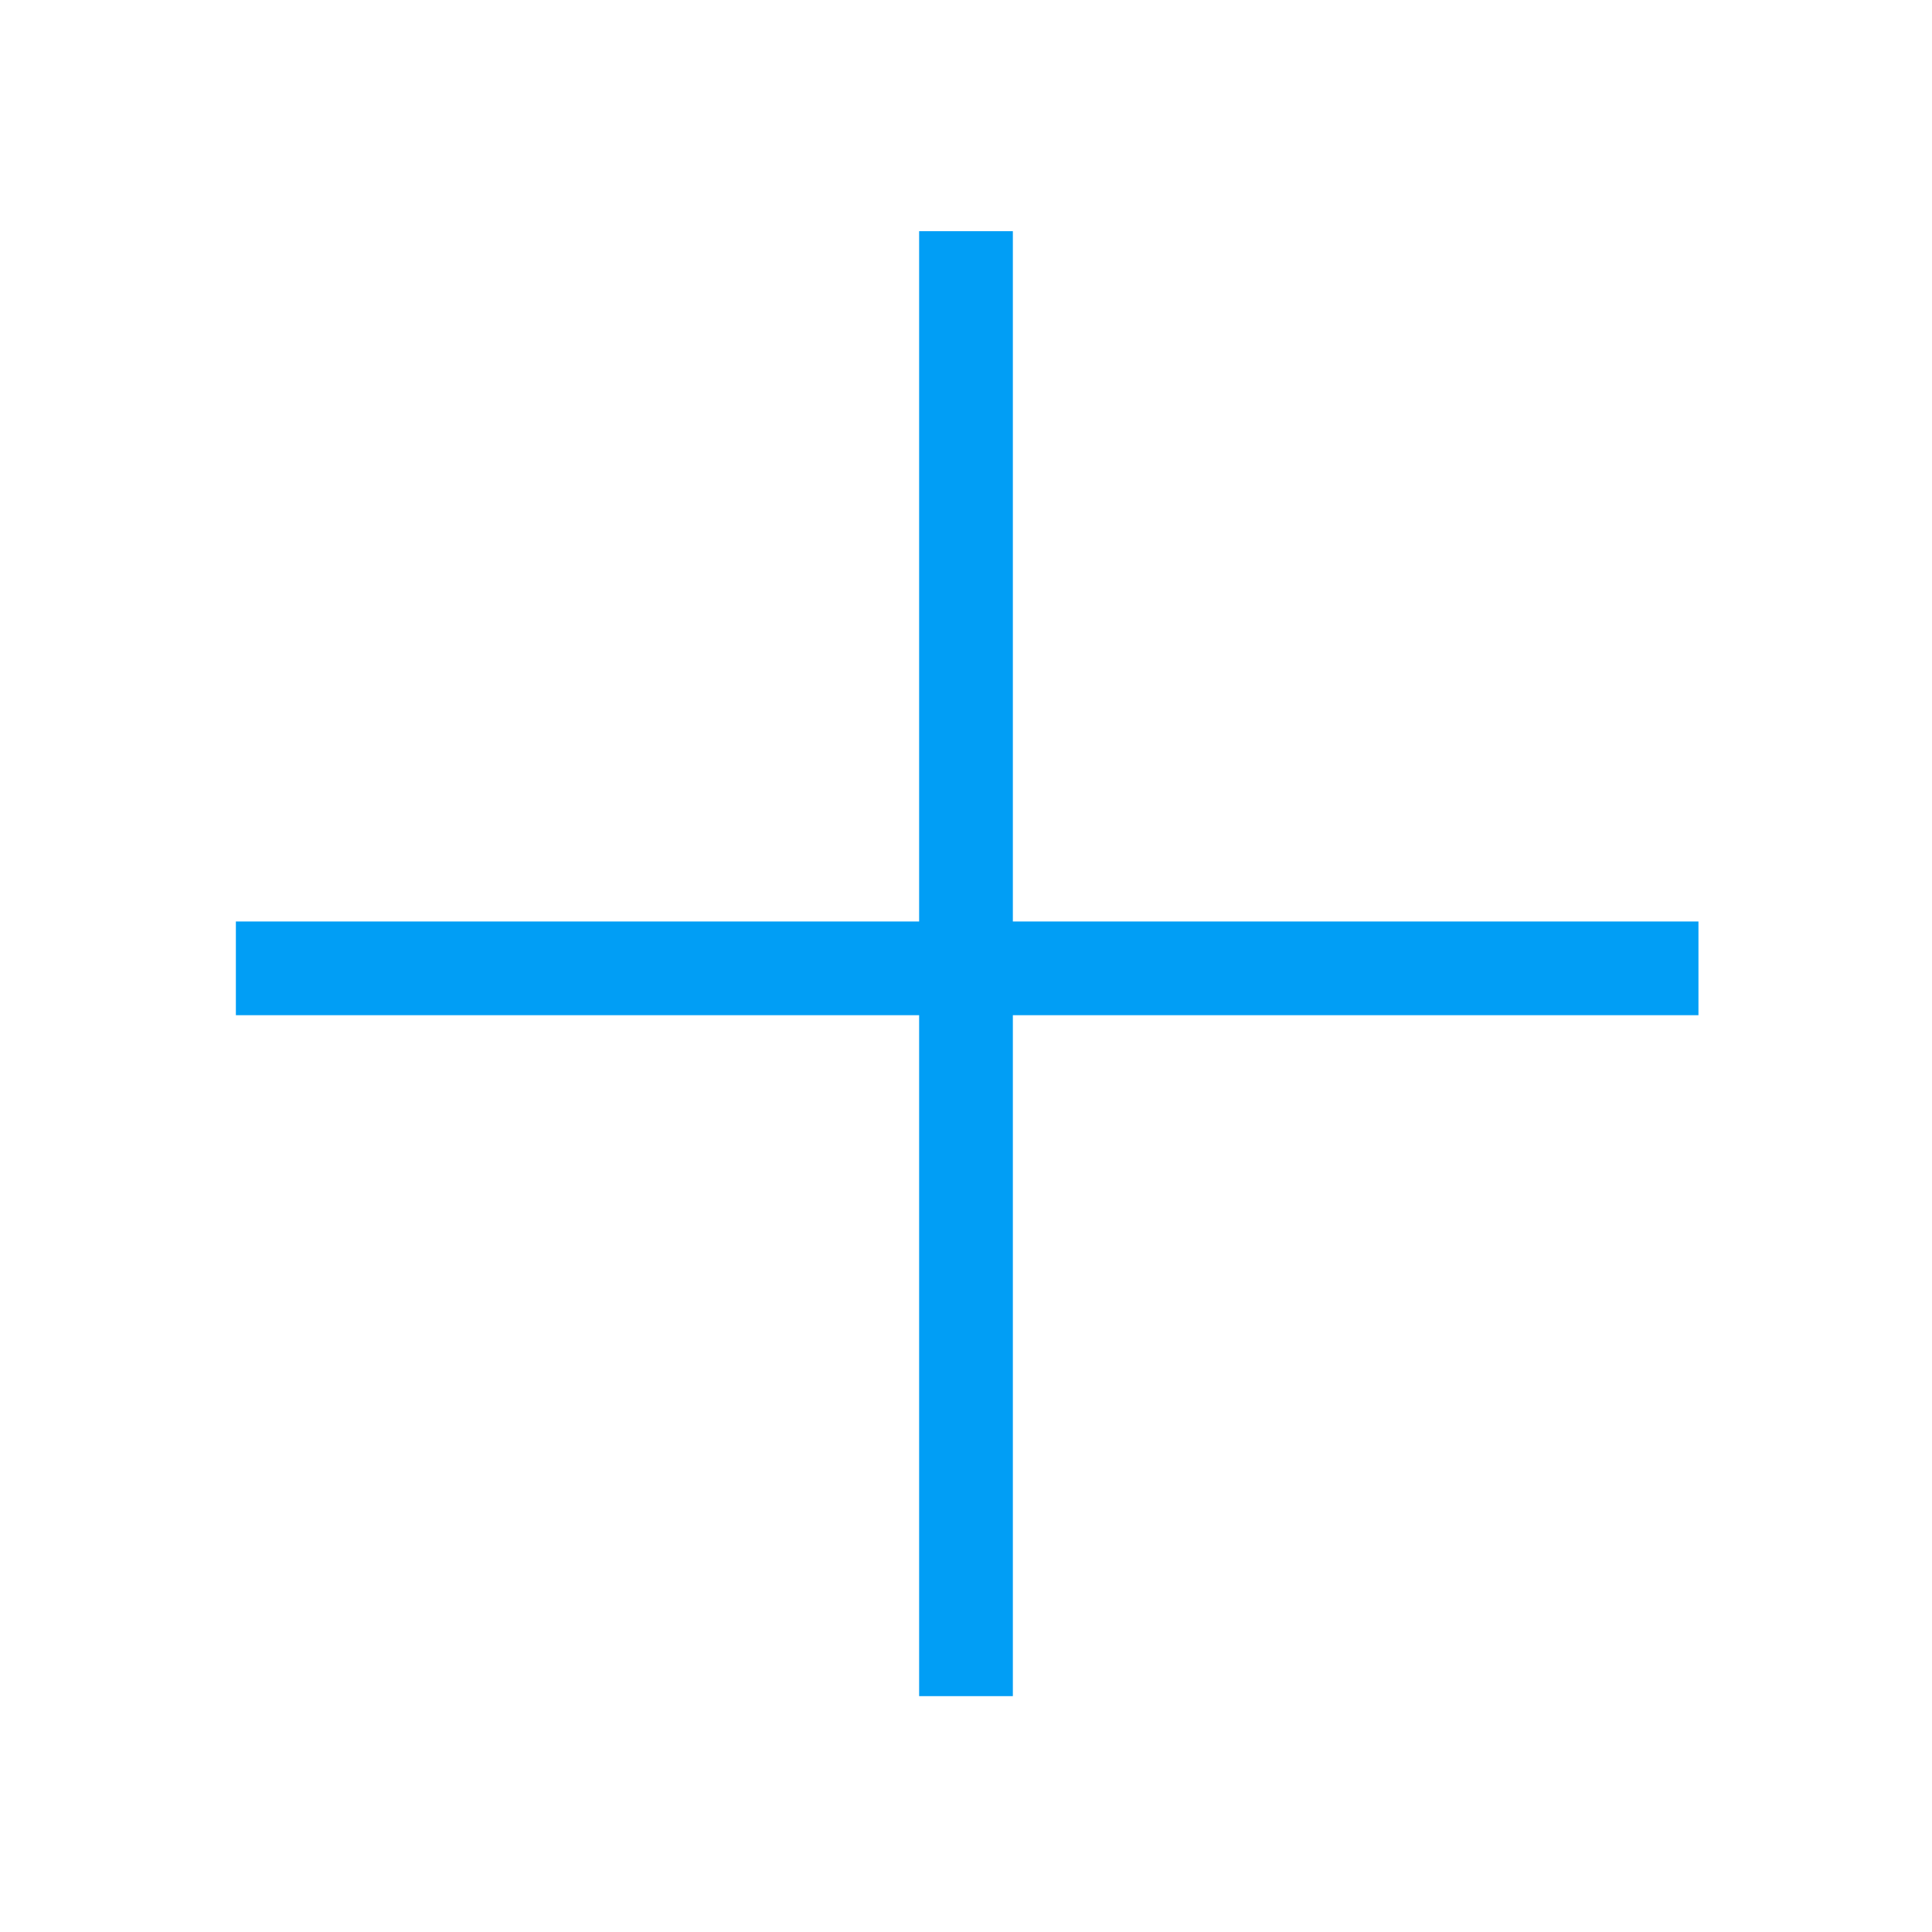 <?xml version="1.0" standalone="no"?><!DOCTYPE svg PUBLIC "-//W3C//DTD SVG 1.1//EN" "http://www.w3.org/Graphics/SVG/1.1/DTD/svg11.dtd"><svg t="1592901868716" class="icon" viewBox="0 0 1024 1024" version="1.1" xmlns="http://www.w3.org/2000/svg" p-id="3873" width="16" height="16" xmlns:xlink="http://www.w3.org/1999/xlink"><defs><style type="text/css"></style></defs><path d="M487.158 122.538v365.866l-362.14 0.001v49.676l362.14 0.001v360.898l49.678 0.001v-360.901l363.381 0.001v-49.678l-363.381 0.001v-365.869z" fill="#019ef5" p-id="3874"></path></svg>